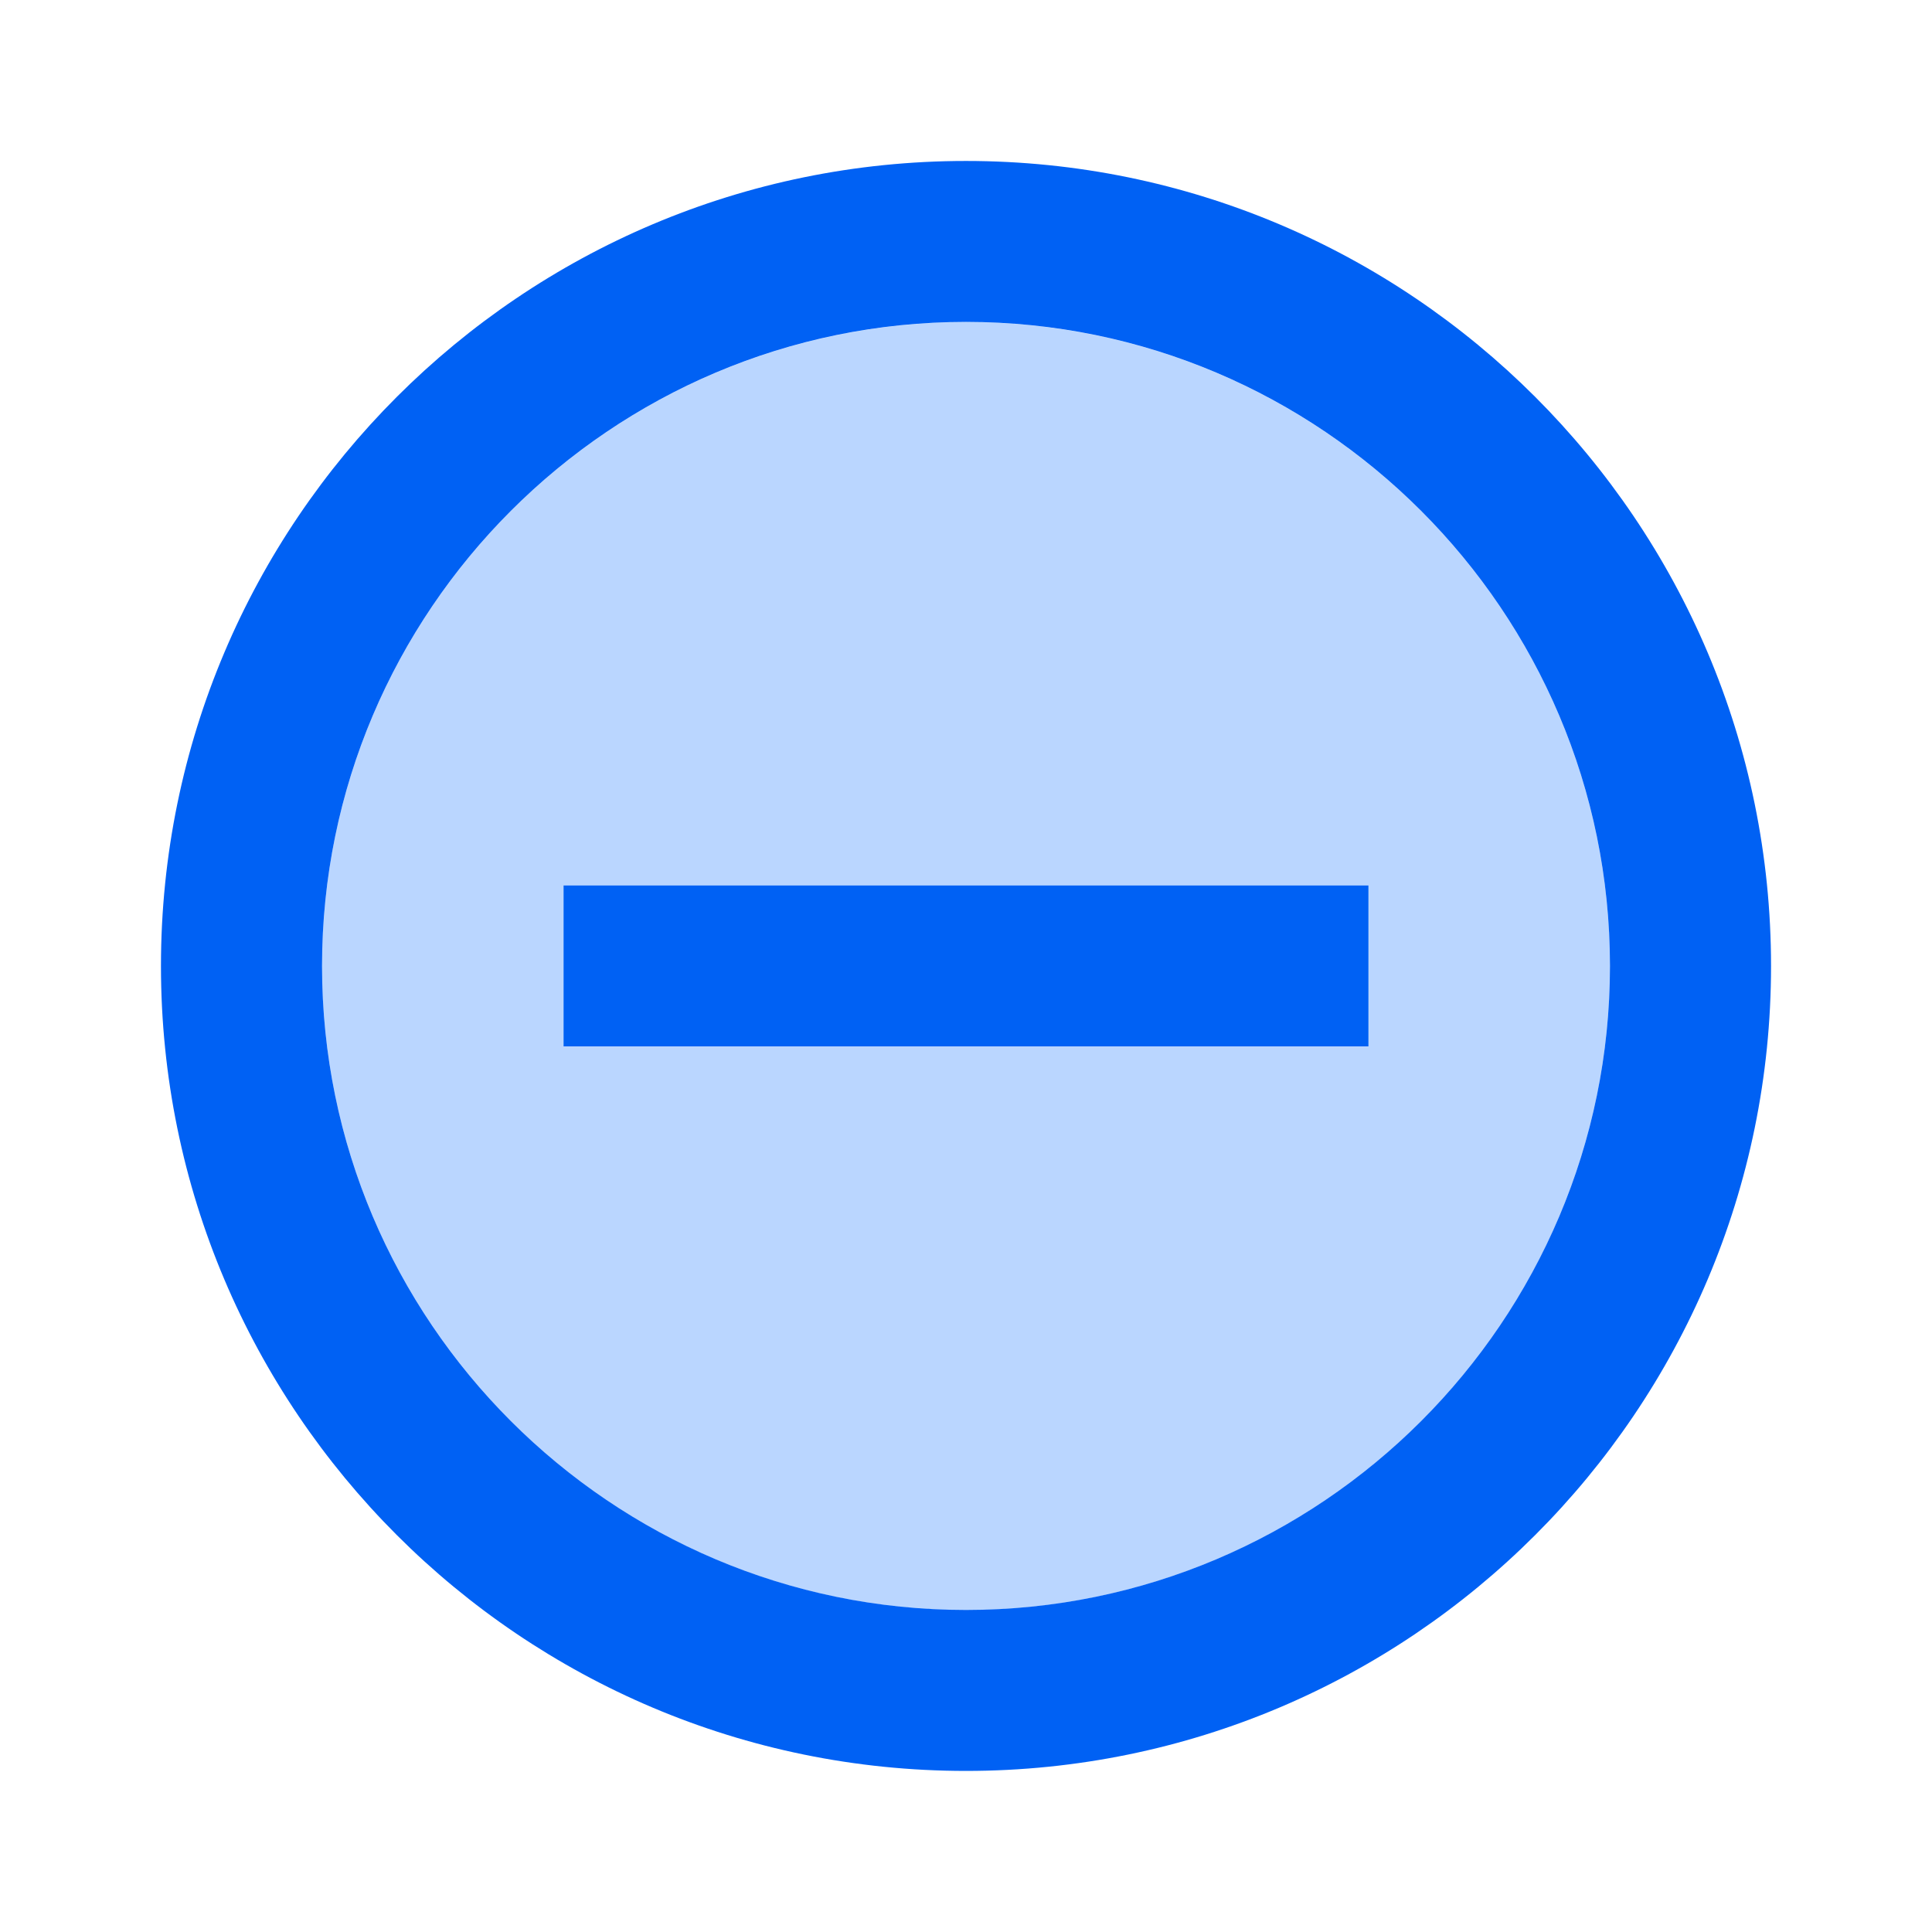 <svg width="16" height="16" viewBox="0 0 16 16" fill="none" xmlns="http://www.w3.org/2000/svg">
<path d="M8 2.667C5.06 2.667 2.667 5.06 2.667 8C2.667 10.94 5.06 13.334 8 13.334C10.94 13.334 13.333 10.94 13.333 8C13.333 5.06 10.94 2.667 8 2.667ZM11.333 8.667H4.667V7.334H11.333V8.667Z" fill="#BAD6FF"/>
<path d="M4.667 7.333H11.333V8.666H4.667V7.333ZM8 1.333C4.32 1.333 1.333 4.32 1.333 8C1.333 11.68 4.32 14.666 8 14.666C11.68 14.666 14.667 11.68 14.667 8C14.667 4.32 11.68 1.333 8 1.333ZM8 13.333C5.06 13.333 2.667 10.94 2.667 8C2.667 5.06 5.06 2.666 8 2.666C10.94 2.666 13.333 5.06 13.333 8C13.333 10.94 10.94 13.333 8 13.333Z" fill="#0061F4"/>
</svg>

